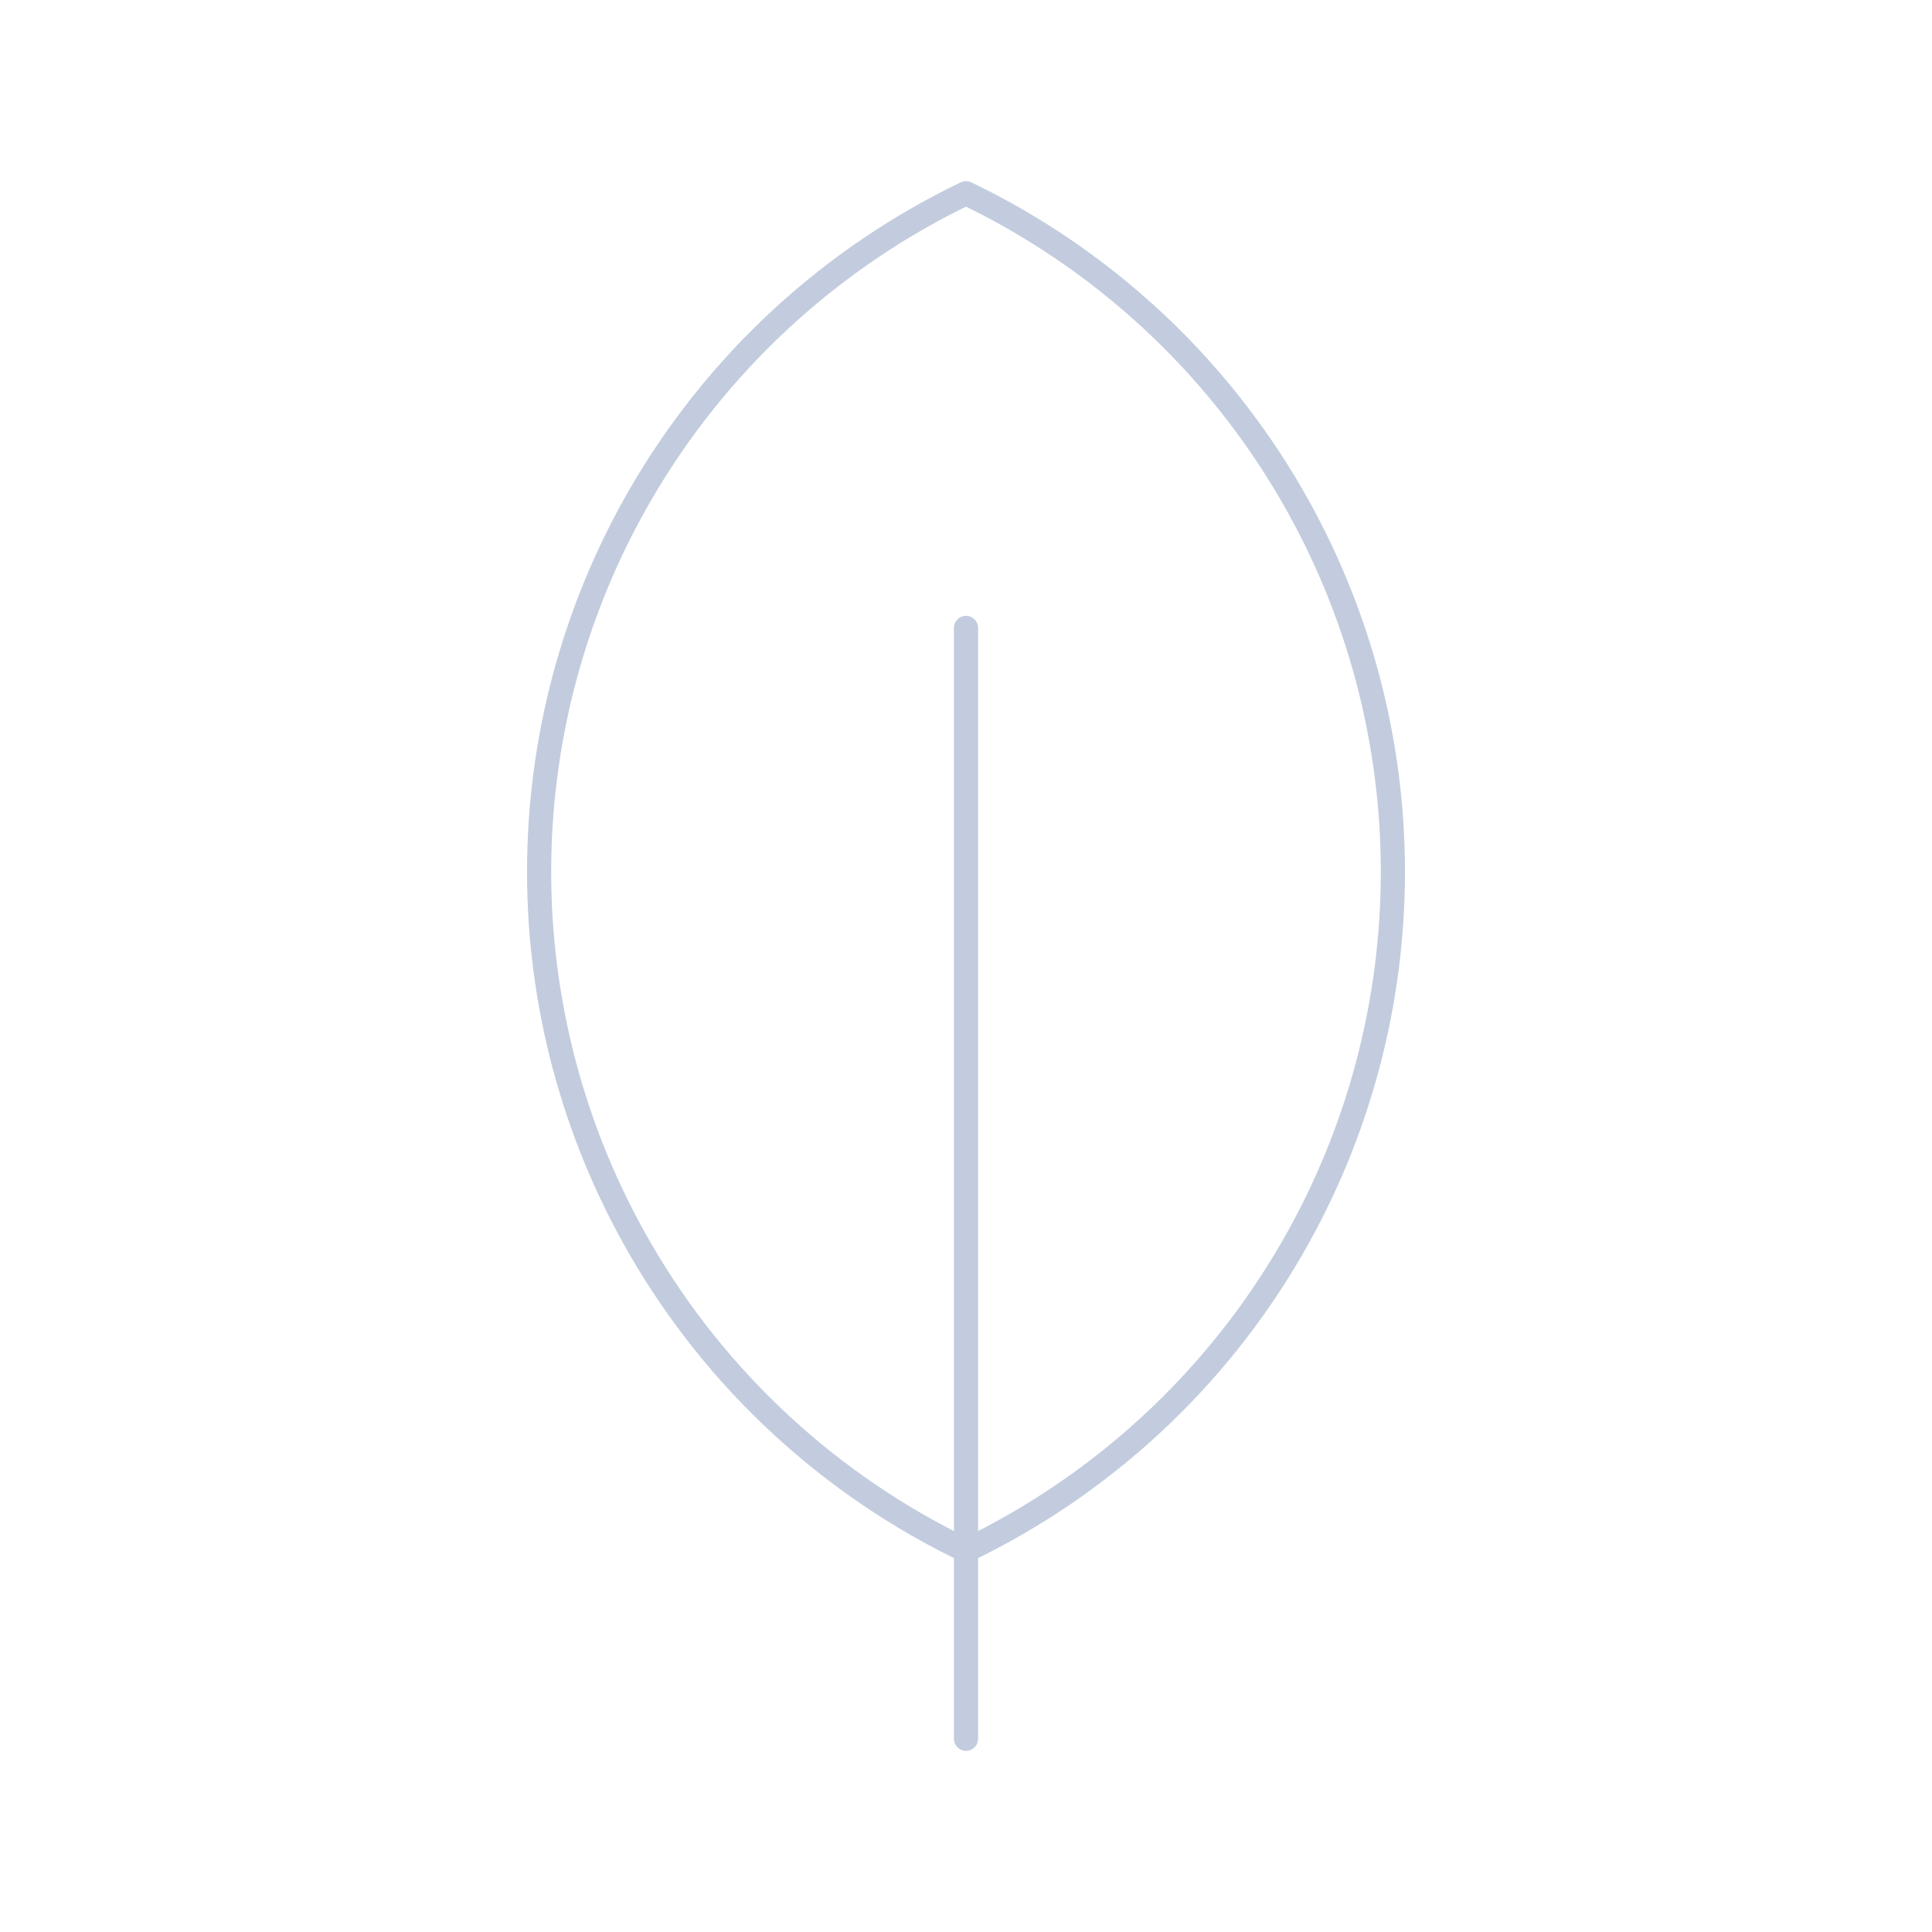 <svg width="80" height="80" viewBox="0 0 80 80" fill="none" xmlns="http://www.w3.org/2000/svg">
  <path d="M40 8C45.565 10.674 50.308 14.986 53.5 20.514C59.069 30.16 59.069 42.045 53.5 51.691C50.308 57.219 45.565 61.531 40 64.205C34.435 61.531 29.692 57.219 26.5 51.691C20.931 42.045 20.931 30.16 26.5 20.514C29.692 14.986 34.435 10.674 40 8Z" stroke="#C2CCDE" stroke-linecap="round" stroke-linejoin="round" />
  <path d="M40 72V26" stroke="#C2CCDE" stroke-linecap="round" stroke-linejoin="round" />
</svg>